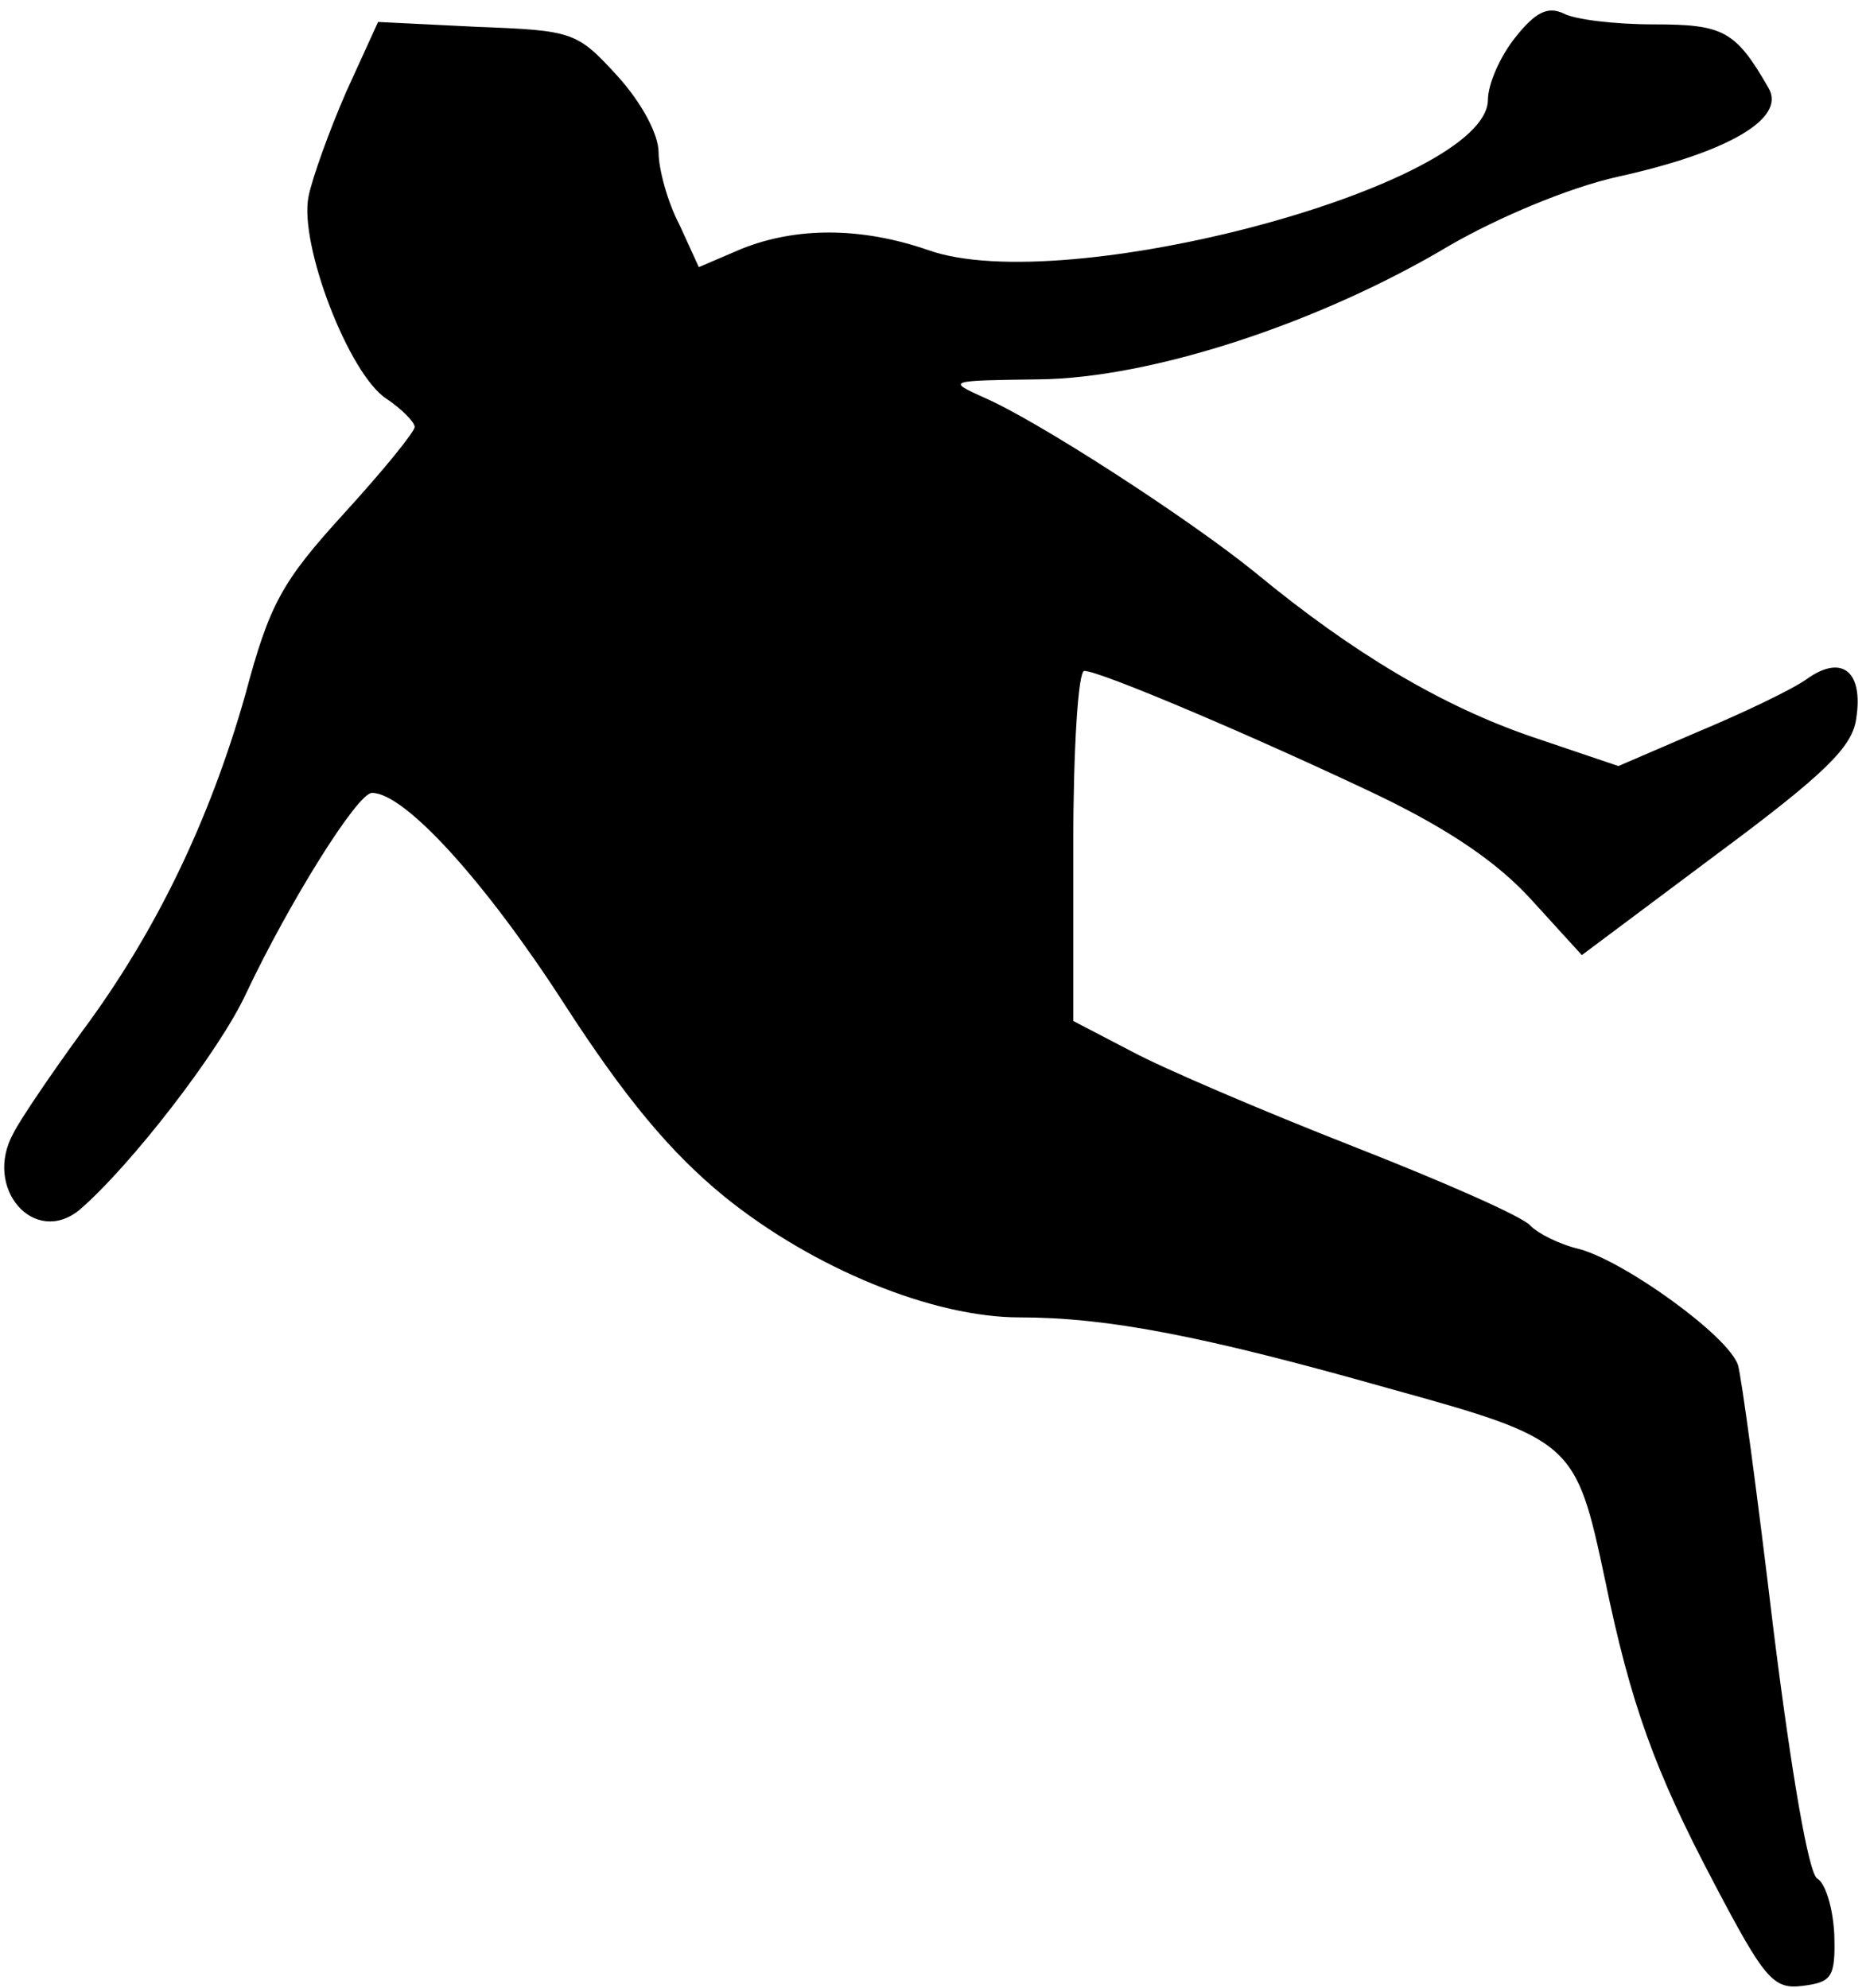 <?xml version="1.0" standalone="no"?>
<!DOCTYPE svg PUBLIC "-//W3C//DTD SVG 20010904//EN"
 "http://www.w3.org/TR/2001/REC-SVG-20010904/DTD/svg10.dtd">
<svg version="1.0" xmlns="http://www.w3.org/2000/svg"
 width="153pt" height="163pt" viewBox="0 0 153 163"
 preserveAspectRatio="xMidYMid meet">
<g transform="translate(0,163) scale(0.1,-0.1)"
fill="#000000" stroke="none">
<path fill="#000000" stroke="none" d="M1243 1600 c-13 -16 -23 -39 -23 -52
-1 -70 -347 -163 -459 -123 -55 19 -108 19 -153 1 l-35 -15 -16 35 c-10 19
-17 46 -17 59 0 15 -14 41 -34 63 -33 36 -36 37 -115 40 l-81 4 -26 -57 c-14
-32 -28 -71 -31 -86 -8 -39 33 -146 64 -166 12 -8 23 -19 23 -23 0 -4 -26 -36
-58 -71 -51 -56 -61 -74 -81 -149 -29 -102 -73 -194 -134 -276 -24 -33 -50
-71 -56 -83 -25 -45 17 -93 54 -63 41 35 115 130 137 178 35 74 91 164 103
164 27 0 93 -73 157 -172 51 -79 88 -123 132 -159 73 -59 171 -99 242 -99 72
0 150 -15 302 -58 152 -42 154 -44 178 -157 21 -102 41 -157 89 -248 42 -80
49 -88 73 -85 24 3 27 7 26 42 -1 21 -7 42 -14 46 -7 4 -21 85 -36 205 -13
109 -26 206 -29 216 -8 24 -93 85 -130 95 -17 4 -34 13 -40 19 -5 7 -71 36
-145 65 -74 29 -156 64 -182 78 l-48 25 0 144 c0 78 4 143 9 143 13 0 140 -54
241 -102 58 -28 98 -55 126 -86 l41 -45 111 83 c89 66 111 88 114 111 6 39
-12 53 -41 32 -13 -9 -53 -28 -89 -43 l-65 -28 -71 24 c-73 25 -146 68 -226
134 -54 44 -179 125 -223 144 -31 14 -30 14 45 15 92 1 230 46 337 110 40 23
97 47 137 56 91 20 139 48 124 73 -27 47 -37 52 -94 52 -32 0 -65 4 -74 9 -13
6 -23 1 -39 -19z"/>
</g>
</svg>

